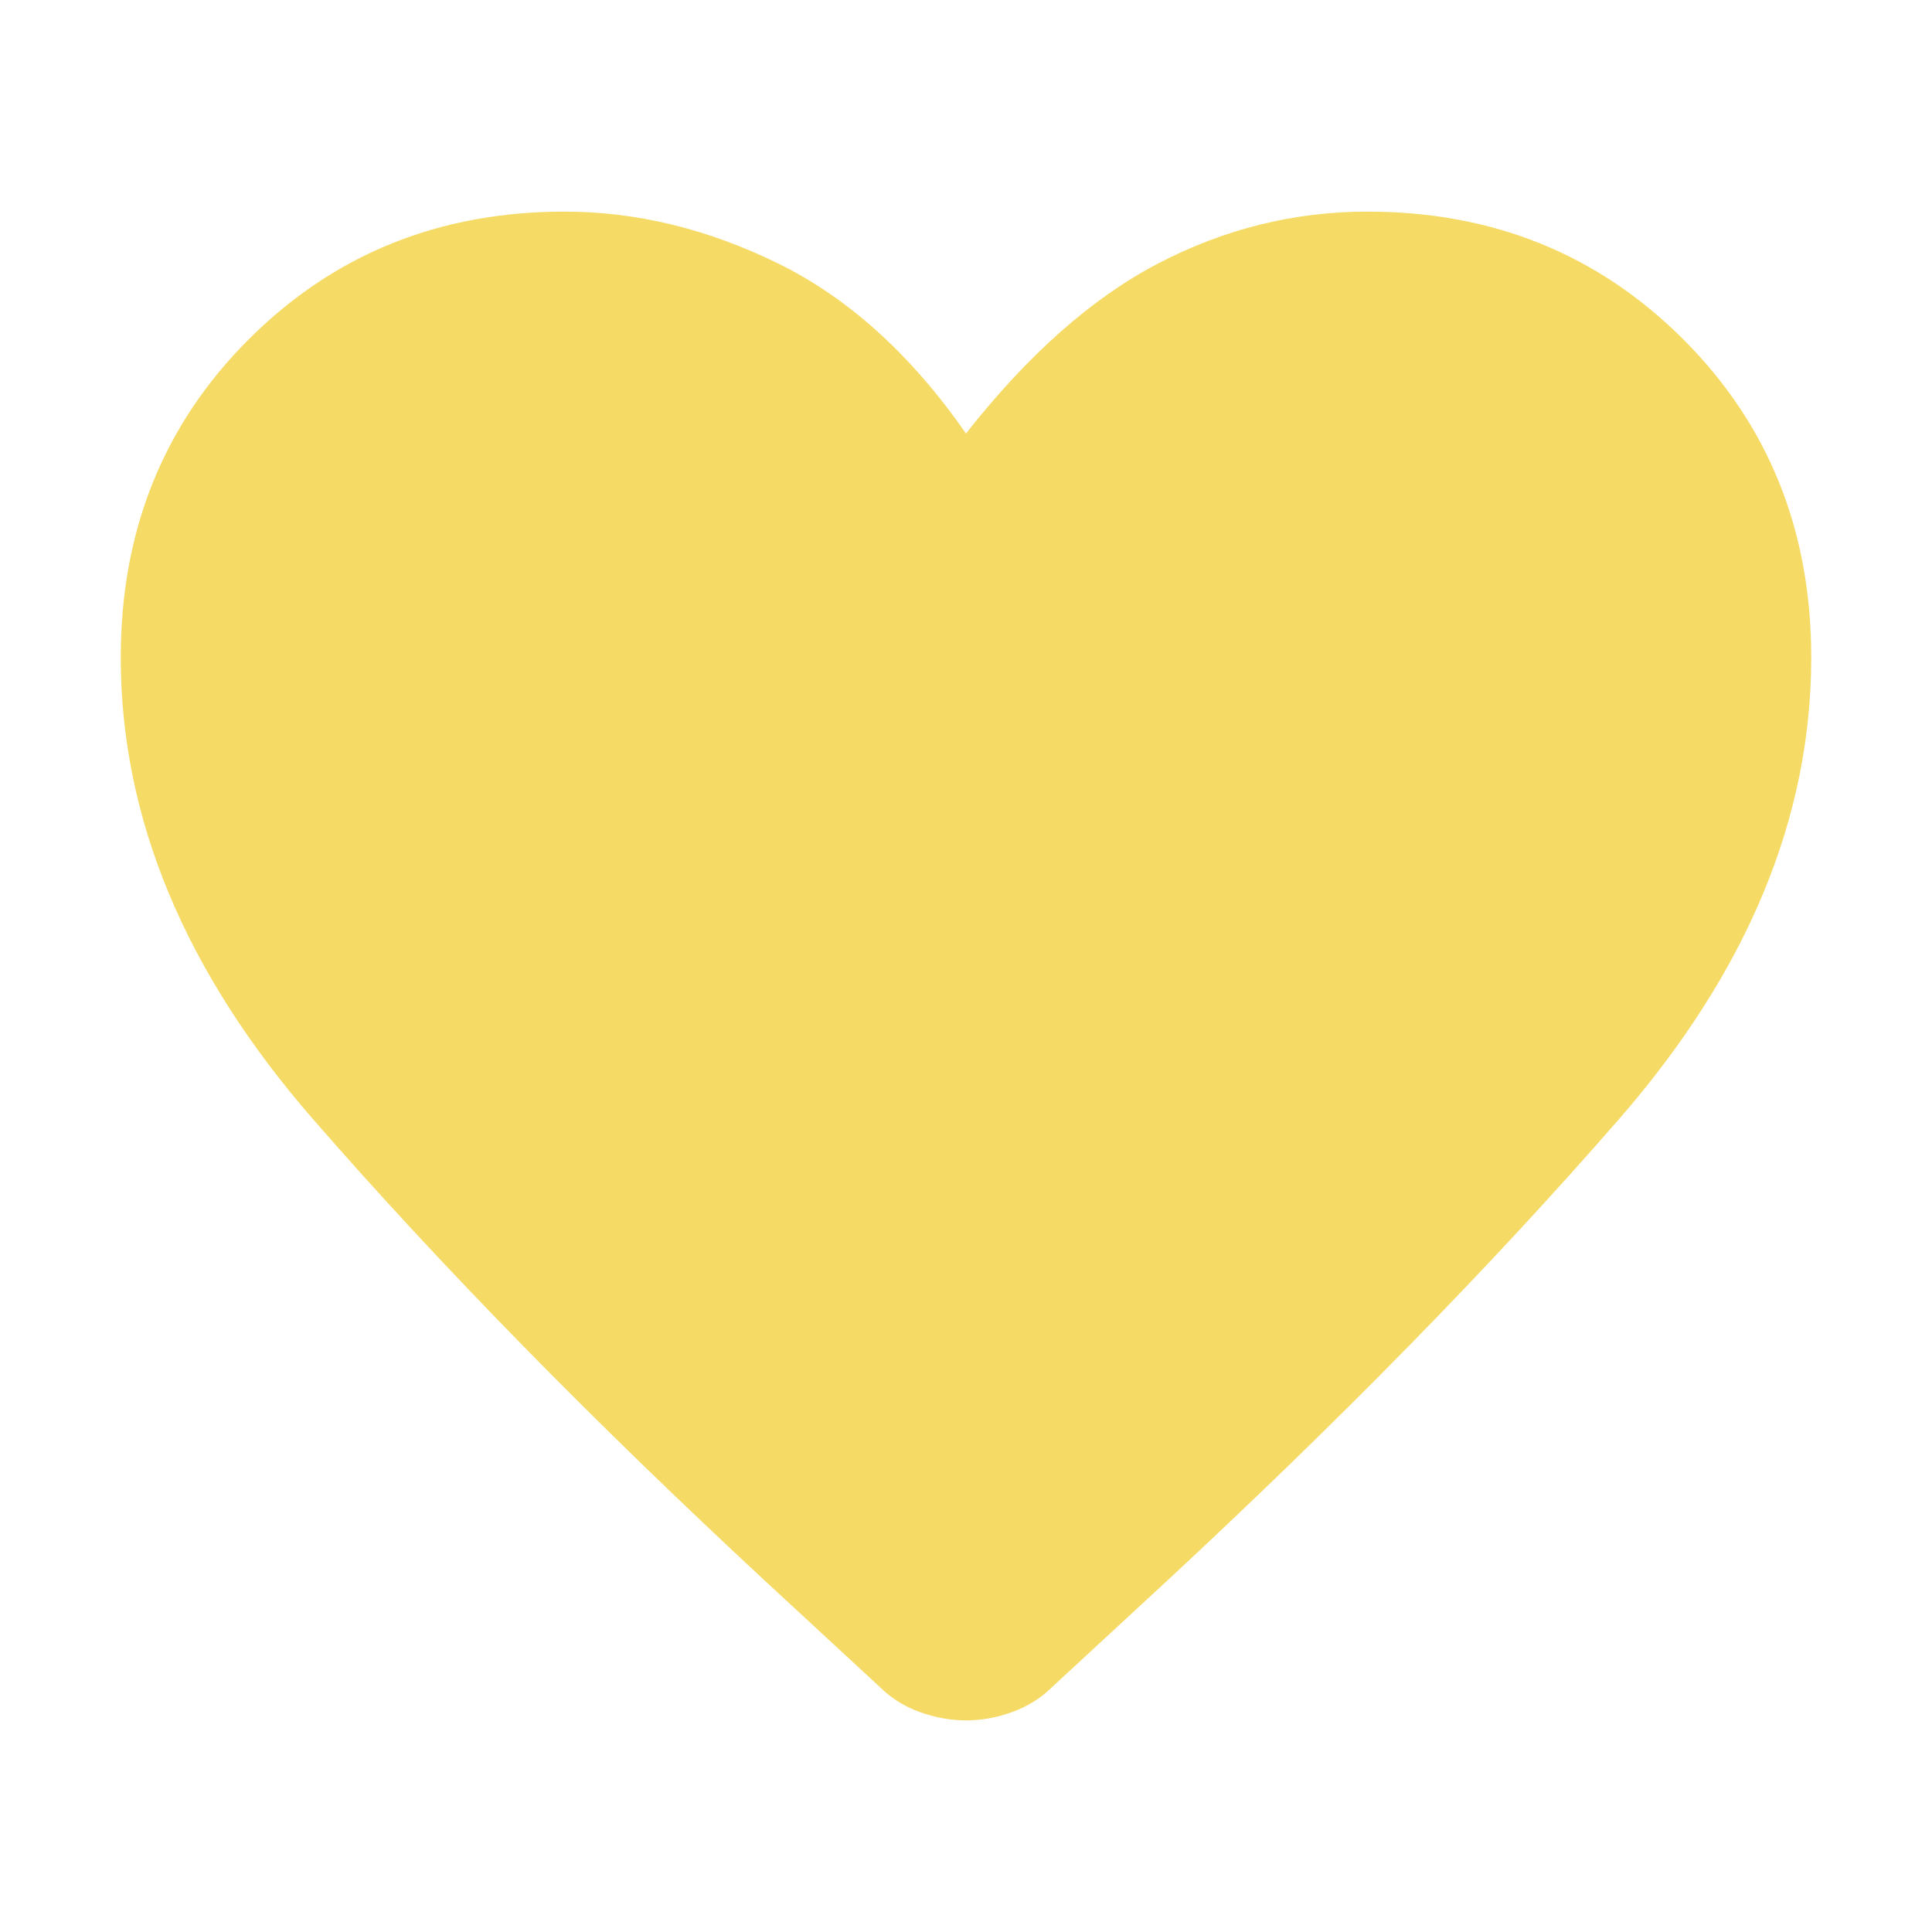 <?xml version="1.0" encoding="UTF-8" standalone="no"?>
<svg
   height="16"
   viewBox="0 -960 320 320"
   width="16"
   version="1.1"
   id="svg4"
   sodipodi:docname="health.svg"
   inkscape:version="1.1 (c68e22c387, 2021-05-23)"
   inkscape:export-filename="D:\GAMES\GODOT 4\GODOT4PROJECT\EXPERIMENTS\Components\addons\components\classes\icons\spritesheet\health.png"
   inkscape:export-xdpi="768"
   inkscape:export-ydpi="768"
   xmlns:inkscape="http://www.inkscape.org/namespaces/inkscape"
   xmlns:sodipodi="http://sodipodi.sourceforge.net/DTD/sodipodi-0.dtd"
   xmlns="http://www.w3.org/2000/svg"
   xmlns:svg="http://www.w3.org/2000/svg">
  <defs
     id="defs8" />
  <sodipodi:namedview
     id="namedview6"
     pagecolor="#505050"
     bordercolor="#eeeeee"
     borderopacity="1"
     inkscape:pageshadow="0"
     inkscape:pageopacity="0"
     inkscape:pagecheckerboard="0"
     showgrid="false"
     inkscape:zoom="42.308556"
     inkscape:cx="7.1380361"
     inkscape:cy="7.9062022"
     inkscape:window-width="1920"
     inkscape:window-height="991"
     inkscape:window-x="-9"
     inkscape:window-y="-9"
     inkscape:window-maximized="1"
     inkscape:current-layer="svg4" />
  <path
     d="m 160,-675.05 q -3.85,0 -7.7,-1.4 -3.85,-1.4 -6.65,-4.2 L 127.1,-697.8 Q 83.7,-738.05 51.85,-774.625 20,-811.2 20,-851.1 q 0,-31.5 21.175,-52.675 21.175,-21.175 52.325,-21.175 17.85,0 35.35,8.575 17.5,8.575 31.15,28.175 15.4,-19.6 31.85,-28.175 16.45,-8.575 34.65,-8.575 31.15,0 52.325,21.175 Q 300,-882.6 300,-851.1 q 0,39.9 -31.85,76.475 -31.85,36.575 -75.25,76.825 l -18.55,17.15 q -2.8,2.8 -6.65,4.2 -3.85,1.4 -7.7,1.4 z"
     id="path2"
     style="fill:#f5db66;fill-opacity:1;stroke-width:0.35;stroke:none" />
</svg>
